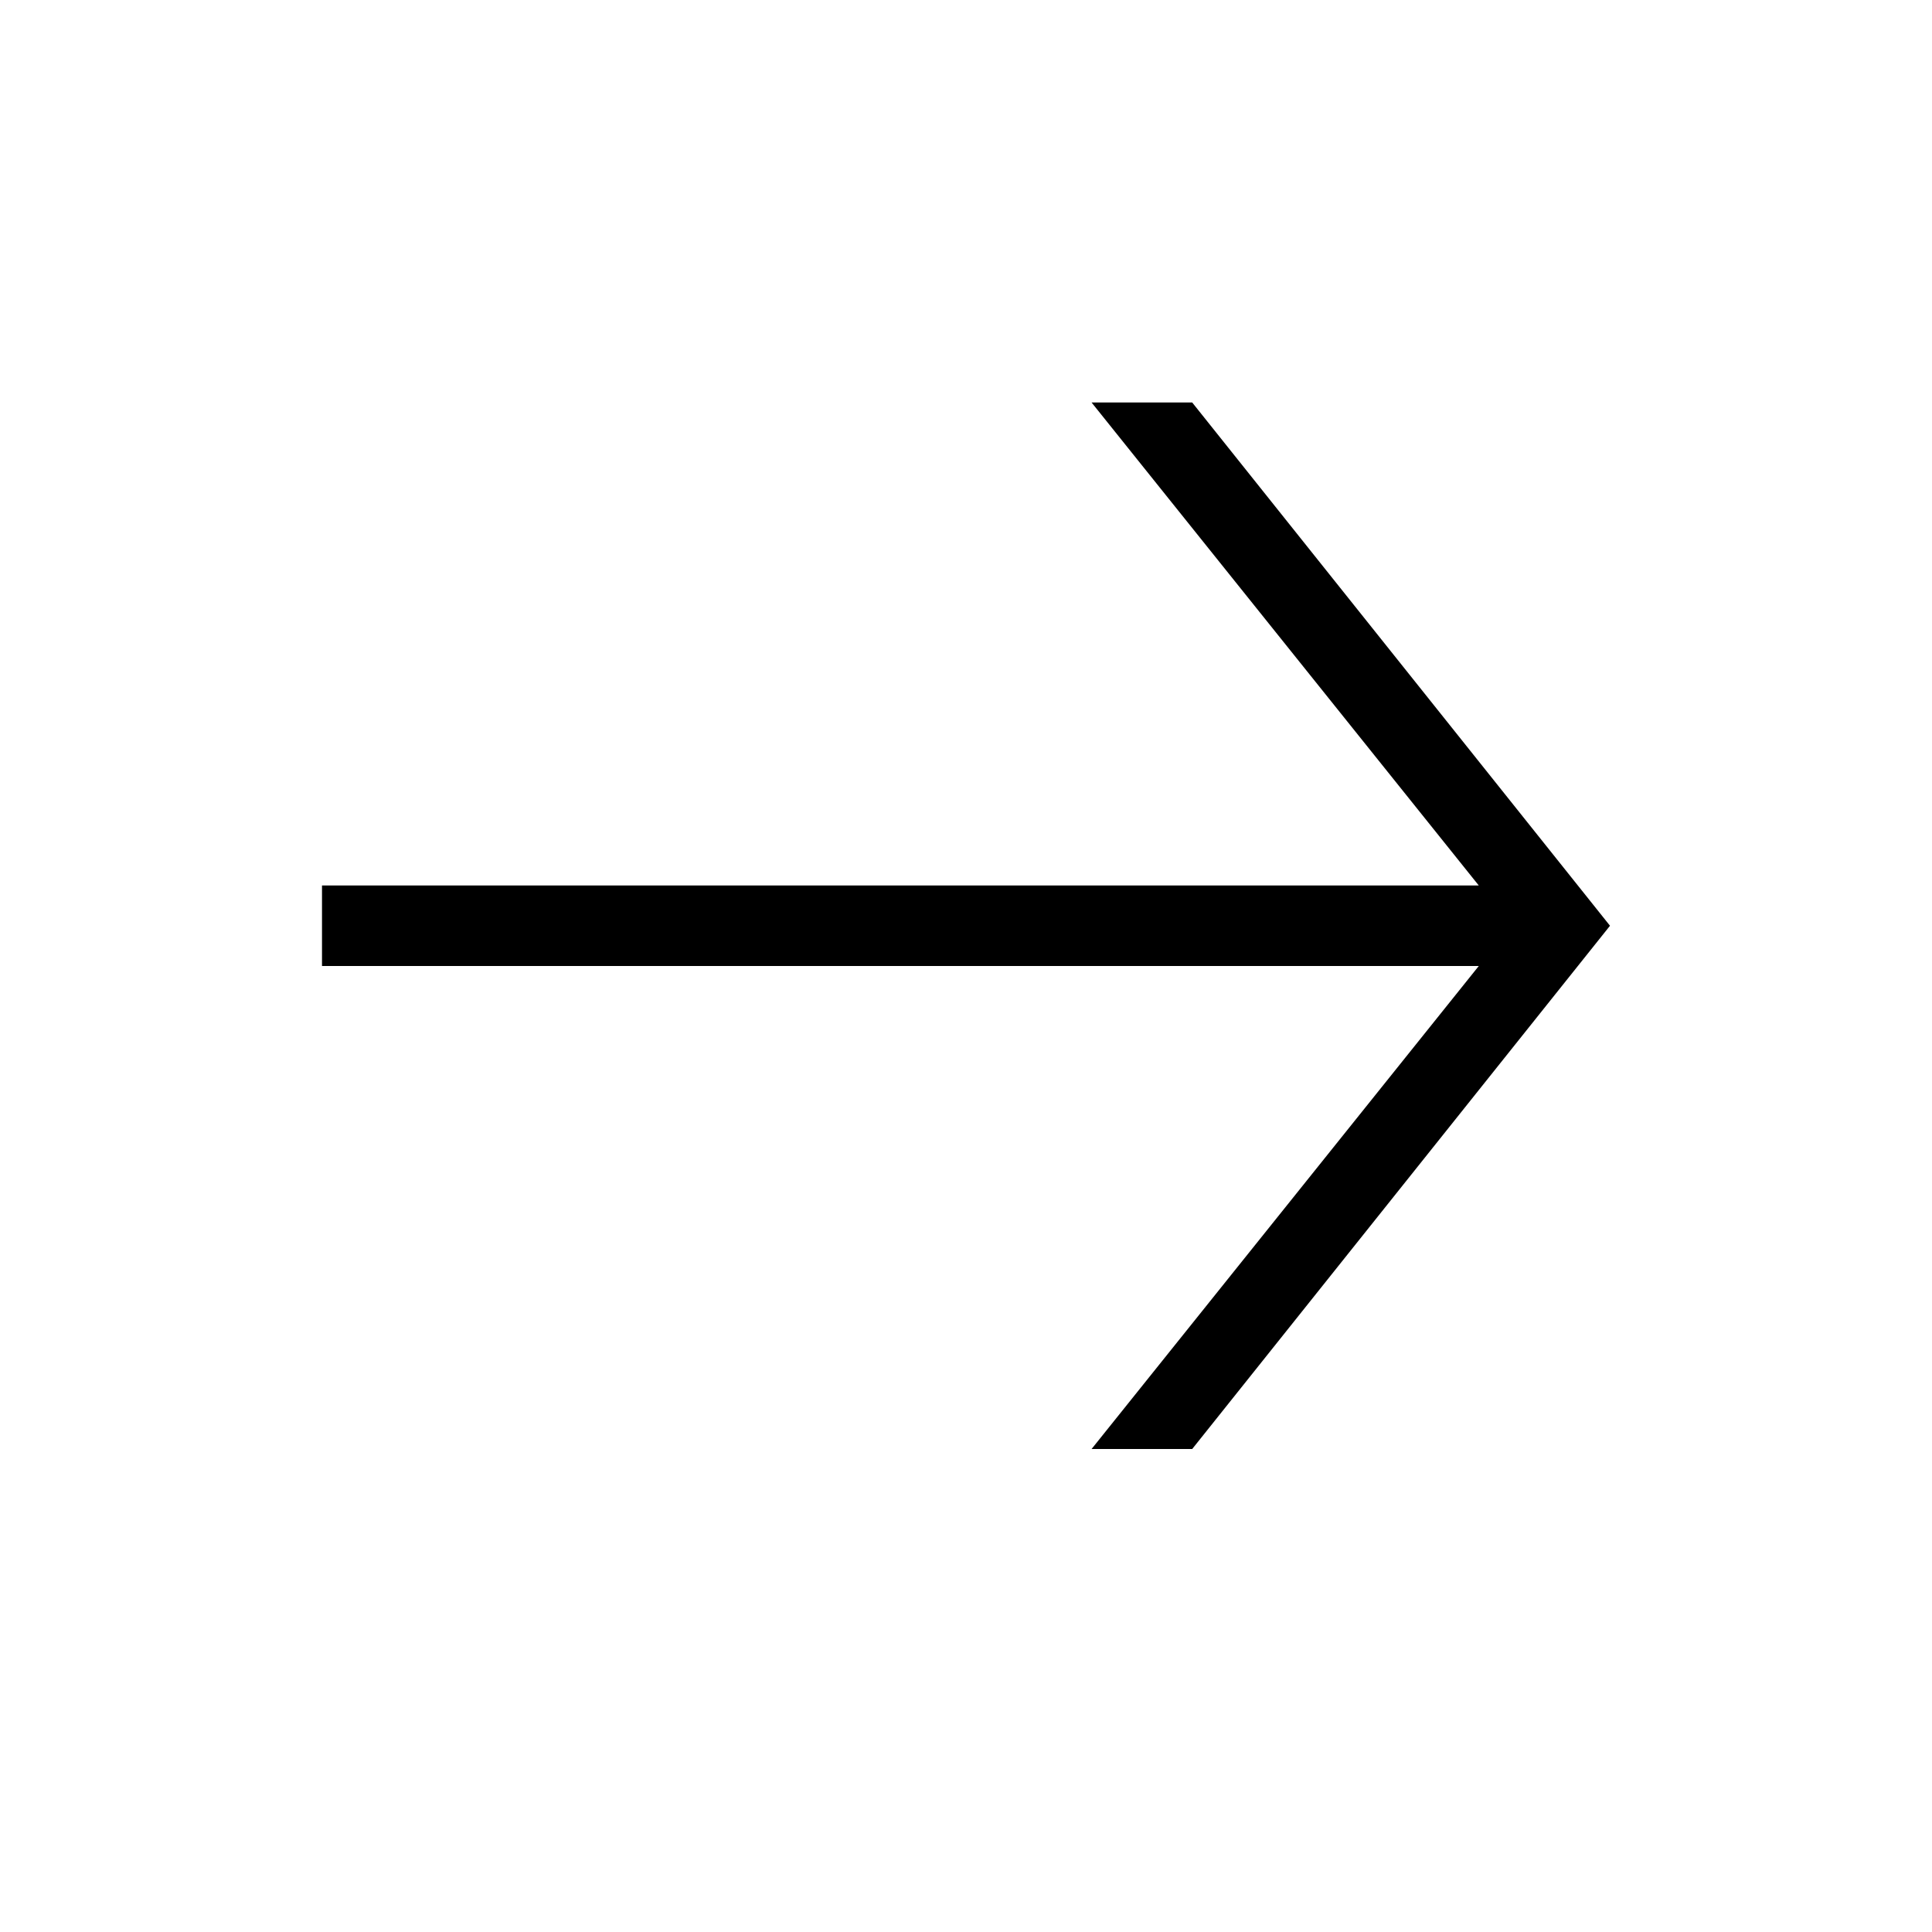 <svg className = 'FeaturedItemButton' xmlns="http://www.w3.org/2000/svg" viewBox="0 0 24 24" width="100%" height="100%"><path d="M14.81 18 20 11.5 14.81 5h-1.25l4.81 6H4v1h14.37l-4.81 6h1.25z"/></svg>